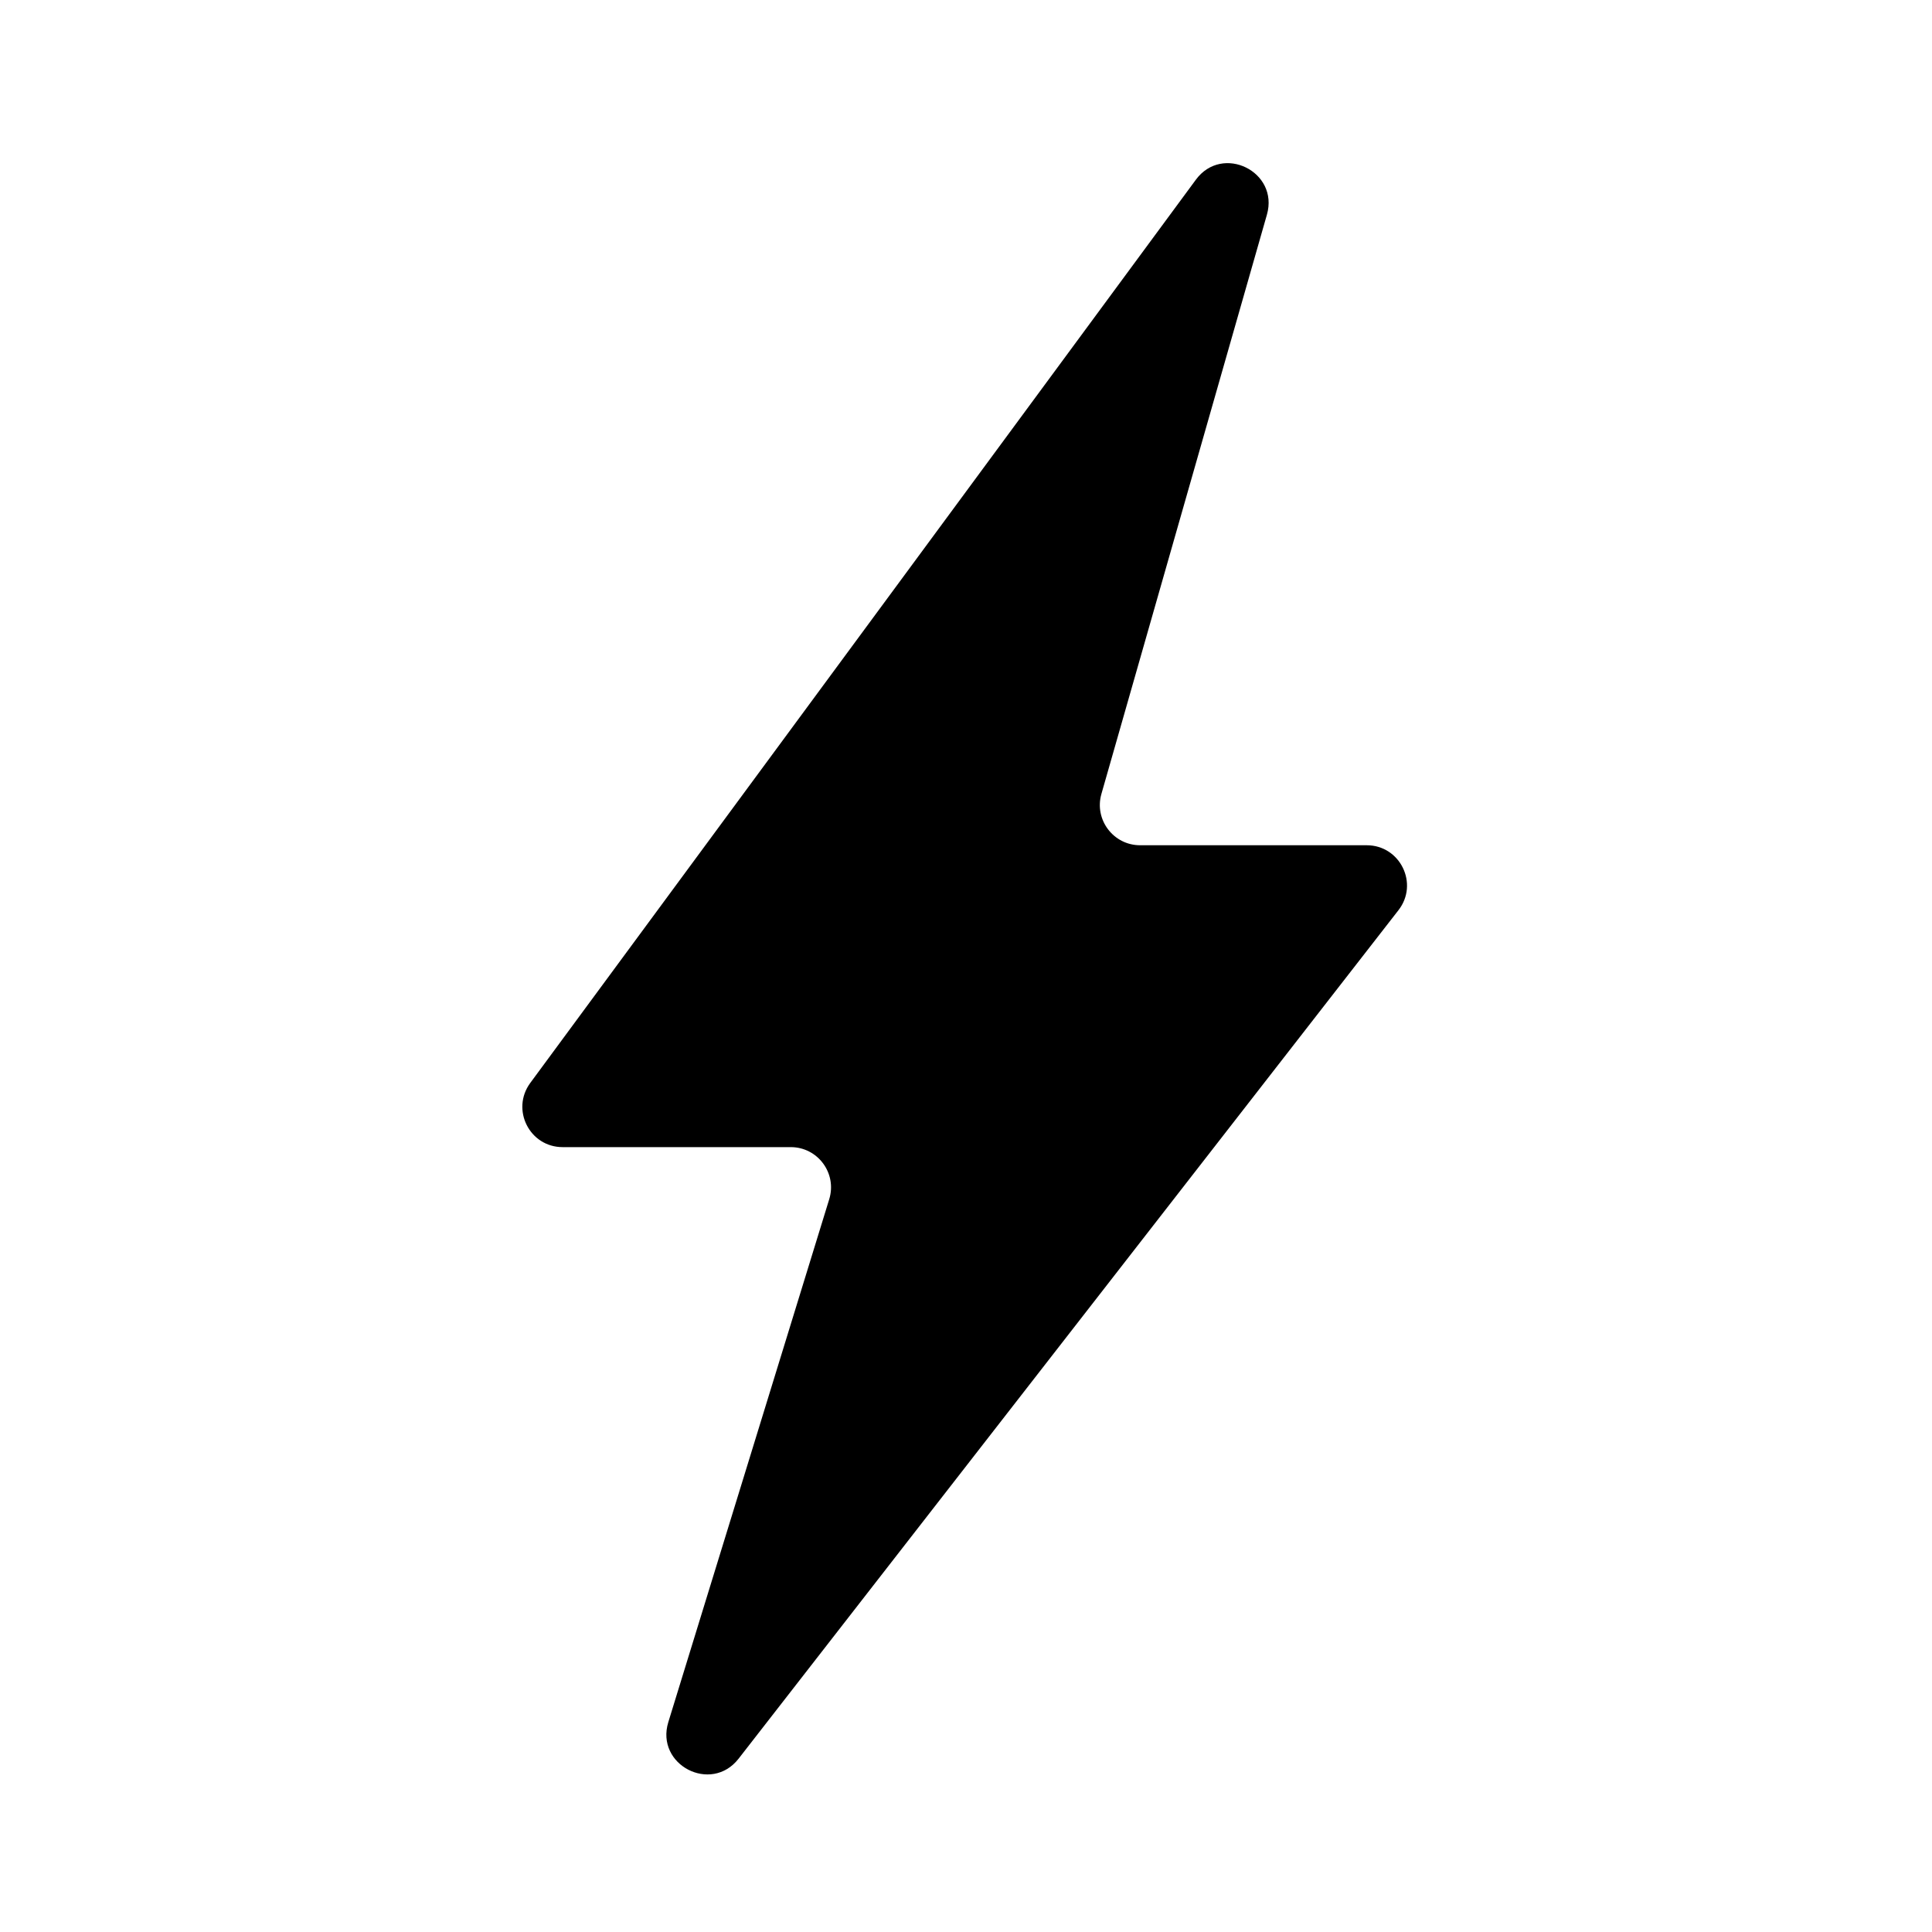 <svg width="24" height="24" viewBox="0 0 24 24" fill="none" xmlns="http://www.w3.org/2000/svg">
<mask id="mask0" mask-type="alpha" maskUnits="userSpaceOnUse" x="0" y="0" width="24" height="24">
<rect width="24" height="24" fill="#DDDDDD"/>
</mask>
<g mask="url(#mask0)">
<path d="M6.587 13.453L14.855 2.233C15.185 1.784 15.891 2.131 15.738 2.667L13.682 9.863C13.591 10.182 13.831 10.5 14.163 10.5H16.978C17.394 10.5 17.628 10.979 17.372 11.307L9.175 21.847C8.834 22.285 8.139 21.924 8.302 21.393L10.301 14.897C10.4 14.575 10.159 14.25 9.823 14.25H6.989C6.579 14.25 6.344 13.784 6.587 13.453Z" fill="black"/>
</g>
</svg>
